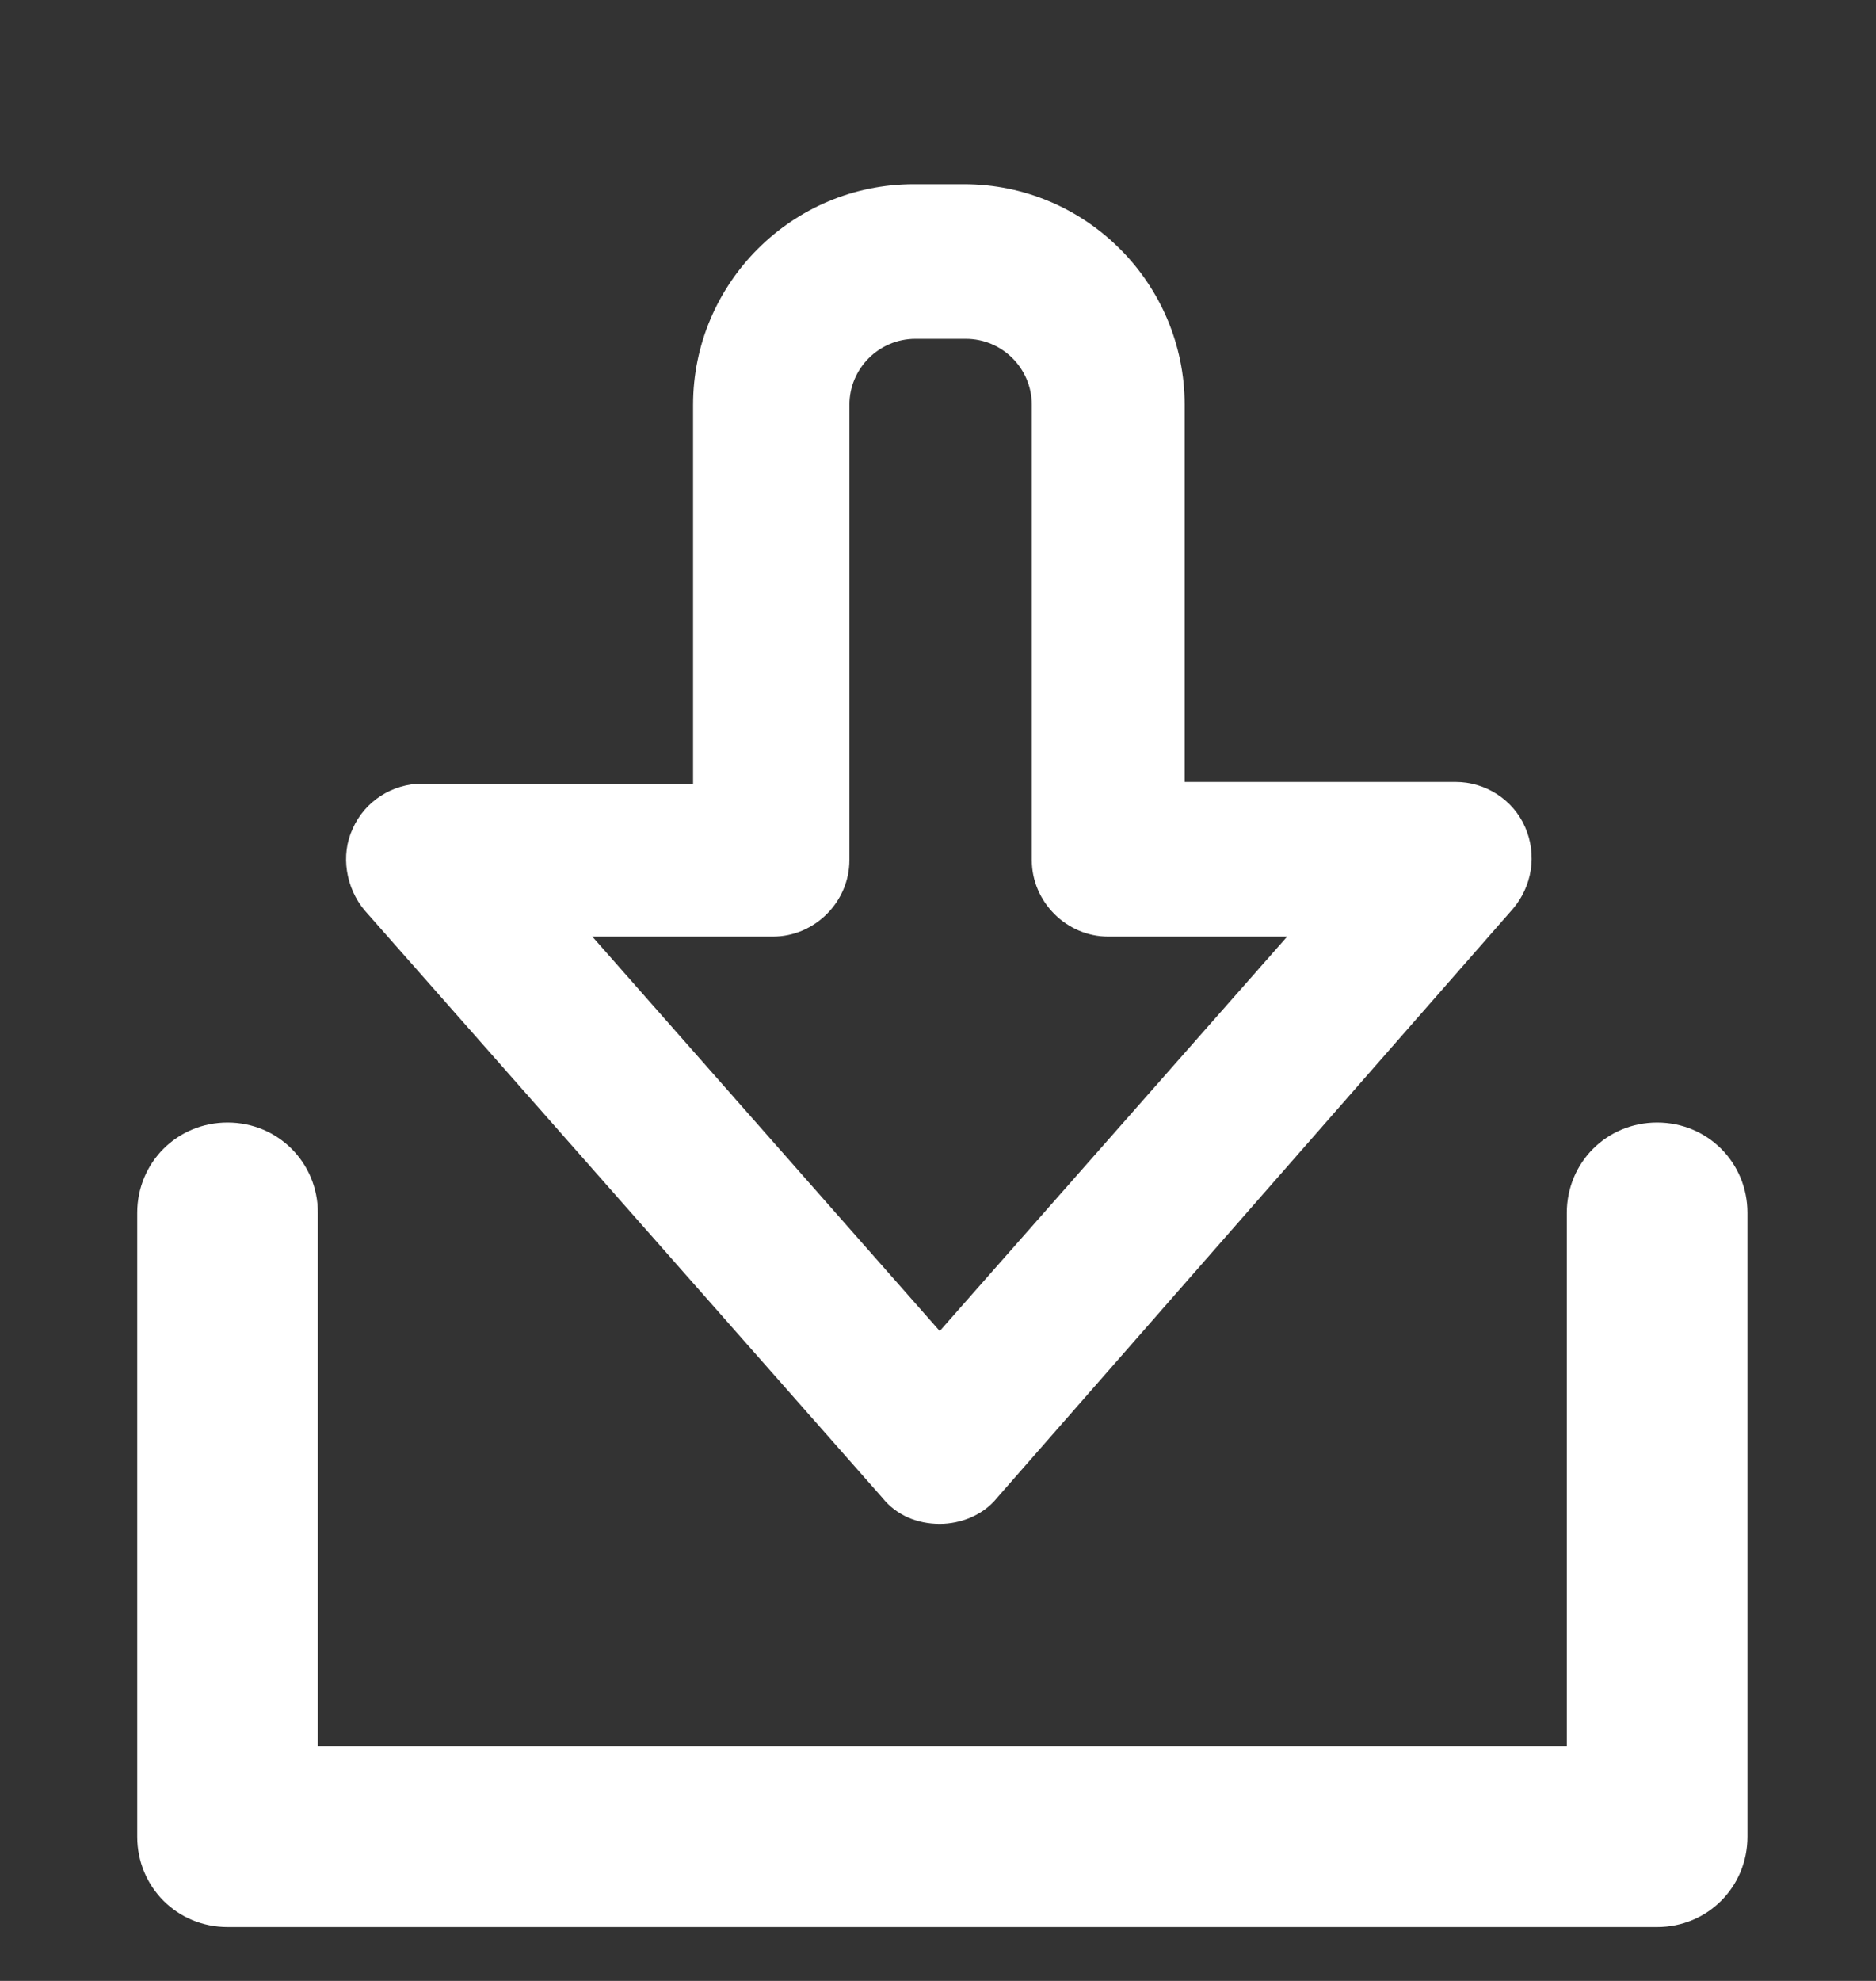 <?xml version="1.0" standalone="no"?><!-- Generator: Gravit.io --><svg xmlns="http://www.w3.org/2000/svg" xmlns:xlink="http://www.w3.org/1999/xlink" style="isolation:isolate" viewBox="0 0 108 114" width="108" height="114"><rect x="0" y="0" width="108" height="114" fill="#333333" stroke="none"/><defs><clipPath id="_clipPath_83DbKZRPMDGsJKeG6nAwa4qv6xmwcBZN"><rect width="108" height="114"/></clipPath></defs><g clip-path="url(#_clipPath_83DbKZRPMDGsJKeG6nAwa4qv6xmwcBZN)"><g id="Group"><g id="XMLID_3095_"><g id="XMLID_3096_"><g id="XMLID_3101_"><path d=" M 95.4 110.9 L 13.1 110.9 C 10.2 110.9 7.9 108.6 7.9 105.7 L 7.9 69.8 C 7.9 66.9 10.2 64.6 13.1 64.6 C 16 64.6 18.3 66.9 18.3 69.8 L 18.3 100.5 L 90.2 100.5 L 90.2 69.8 C 90.2 66.9 92.5 64.6 95.4 64.6 C 98.3 64.6 100.6 66.9 100.6 69.8 L 100.6 105.7 C 100.6 108.6 98.3 110.9 95.4 110.9 Z " fill="rgb(255,255,255)"/></g><g id="XMLID_3097_"><path d=" M 54.1 87.7 C 52.8 87.7 51.6 87.2 50.8 86.2 L 21 52.4 C 19.9 51.1 19.6 49.2 20.3 47.7 C 21 46.1 22.6 45.1 24.3 45.1 L 39.9 45.1 L 39.9 23.3 C 39.9 16.3 45.6 10.6 52.6 10.6 L 55.5 10.6 C 62.5 10.6 68.2 16.3 68.2 23.3 L 68.2 45 L 83.8 45 C 85.5 45 87.1 46 87.8 47.6 C 88.5 49.2 88.2 51 87.1 52.3 L 57.4 86.2 C 56.6 87.2 55.3 87.7 54.1 87.7 Z  M 34.1 53.9 L 54.1 76.6 L 74.1 53.9 L 63.8 53.9 C 61.4 53.9 59.4 51.9 59.4 49.5 L 59.4 23.3 C 59.4 21.2 57.7 19.5 55.6 19.5 L 52.7 19.5 C 50.6 19.5 48.9 21.2 48.9 23.3 L 48.9 49.5 C 48.9 51.9 46.9 53.9 44.5 53.9 L 34.1 53.9 L 34.1 53.9 Z " fill="rgb(255,255,255)"/></g></g></g></g></g></svg>
